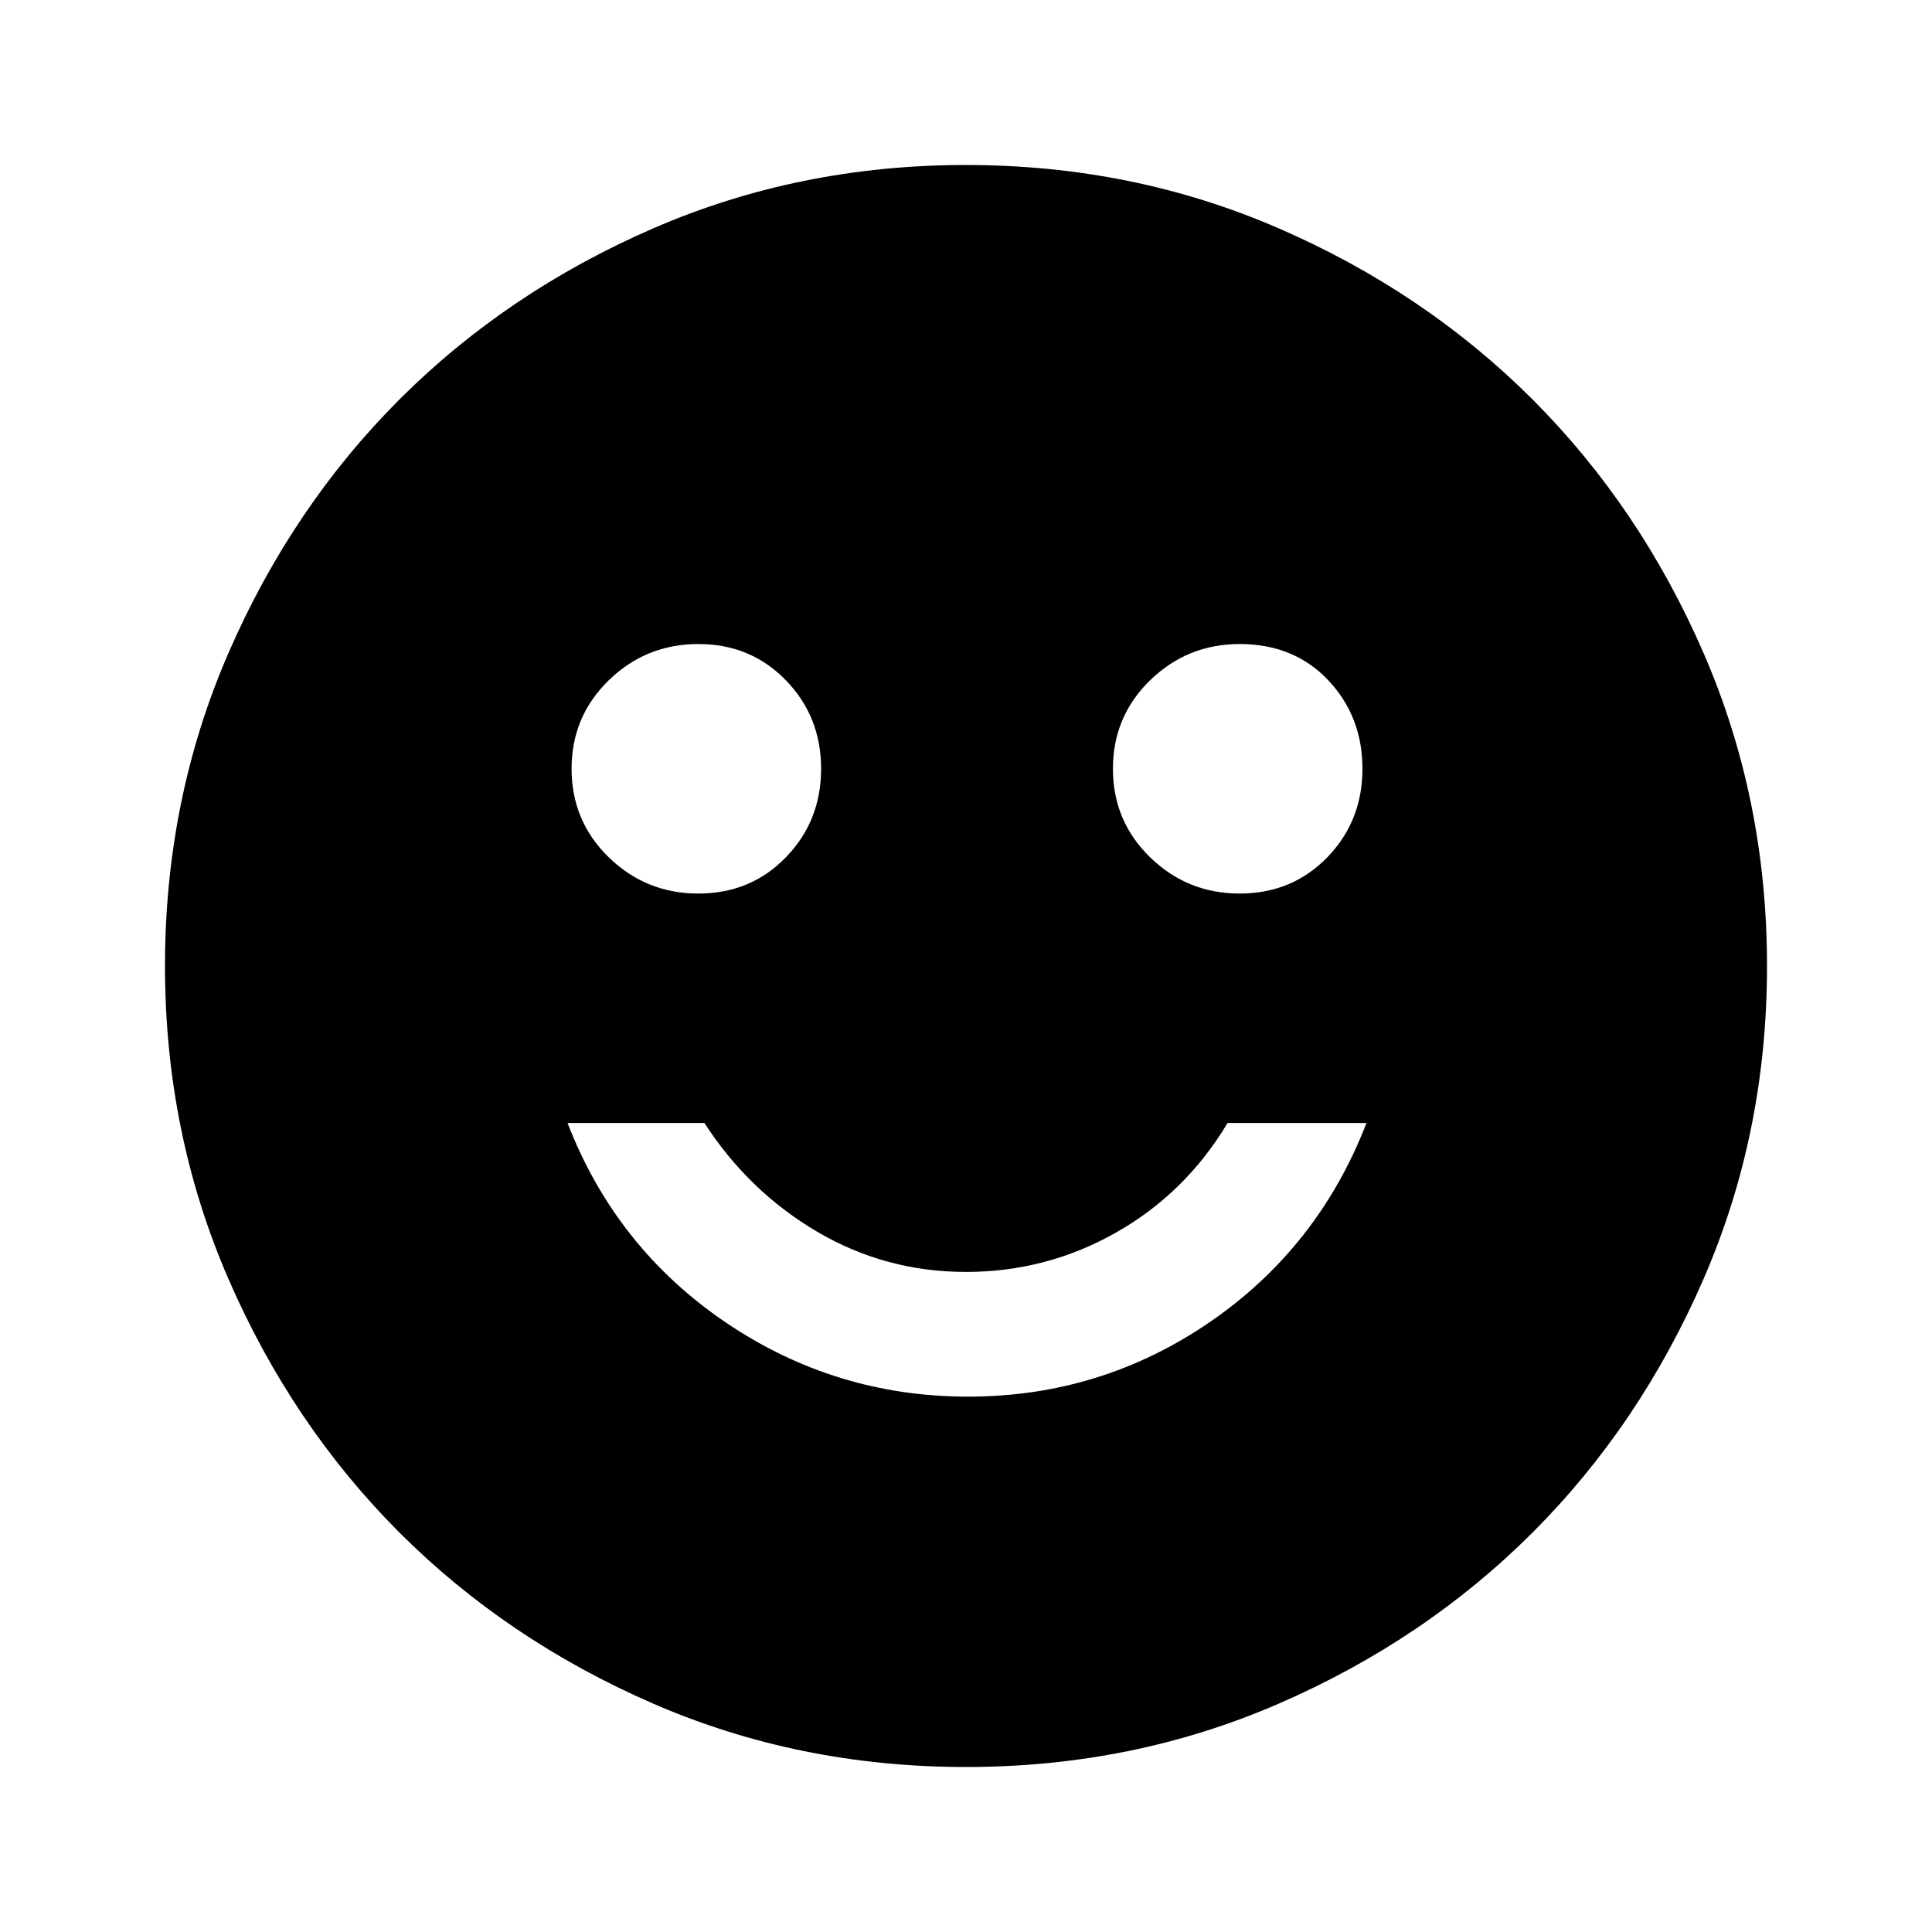 <svg xmlns="http://www.w3.org/2000/svg" height="20" width="20"><path d="M12.833 9.25Q13.375 9.25 13.74 8.875Q14.104 8.5 14.104 7.958Q14.104 7.417 13.75 7.042Q13.396 6.667 12.833 6.667Q12.292 6.667 11.906 7.042Q11.521 7.417 11.521 7.958Q11.521 8.5 11.906 8.875Q12.292 9.25 12.833 9.25ZM7.229 9.25Q7.771 9.25 8.135 8.875Q8.5 8.5 8.5 7.958Q8.5 7.417 8.135 7.042Q7.771 6.667 7.229 6.667Q6.688 6.667 6.302 7.042Q5.917 7.417 5.917 7.958Q5.917 8.5 6.302 8.875Q6.688 9.25 7.229 9.25ZM10.021 14.458Q11.396 14.458 12.521 13.688Q13.646 12.917 14.146 11.625H12.708Q12.271 12.354 11.552 12.76Q10.833 13.167 10 13.167Q9.167 13.167 8.458 12.75Q7.75 12.333 7.292 11.625H5.875Q6.375 12.917 7.51 13.688Q8.646 14.458 10.021 14.458ZM10 18.292Q8.271 18.292 6.76 17.635Q5.25 16.979 4.135 15.865Q3.021 14.75 2.365 13.24Q1.708 11.729 1.708 10Q1.708 8.271 2.365 6.76Q3.021 5.25 4.135 4.135Q5.25 3.021 6.76 2.365Q8.271 1.708 10 1.708Q11.729 1.708 13.24 2.365Q14.75 3.021 15.865 4.135Q16.979 5.25 17.635 6.76Q18.292 8.271 18.292 10Q18.292 11.729 17.635 13.24Q16.979 14.75 15.865 15.865Q14.75 16.979 13.24 17.635Q11.729 18.292 10 18.292Z"/></svg>